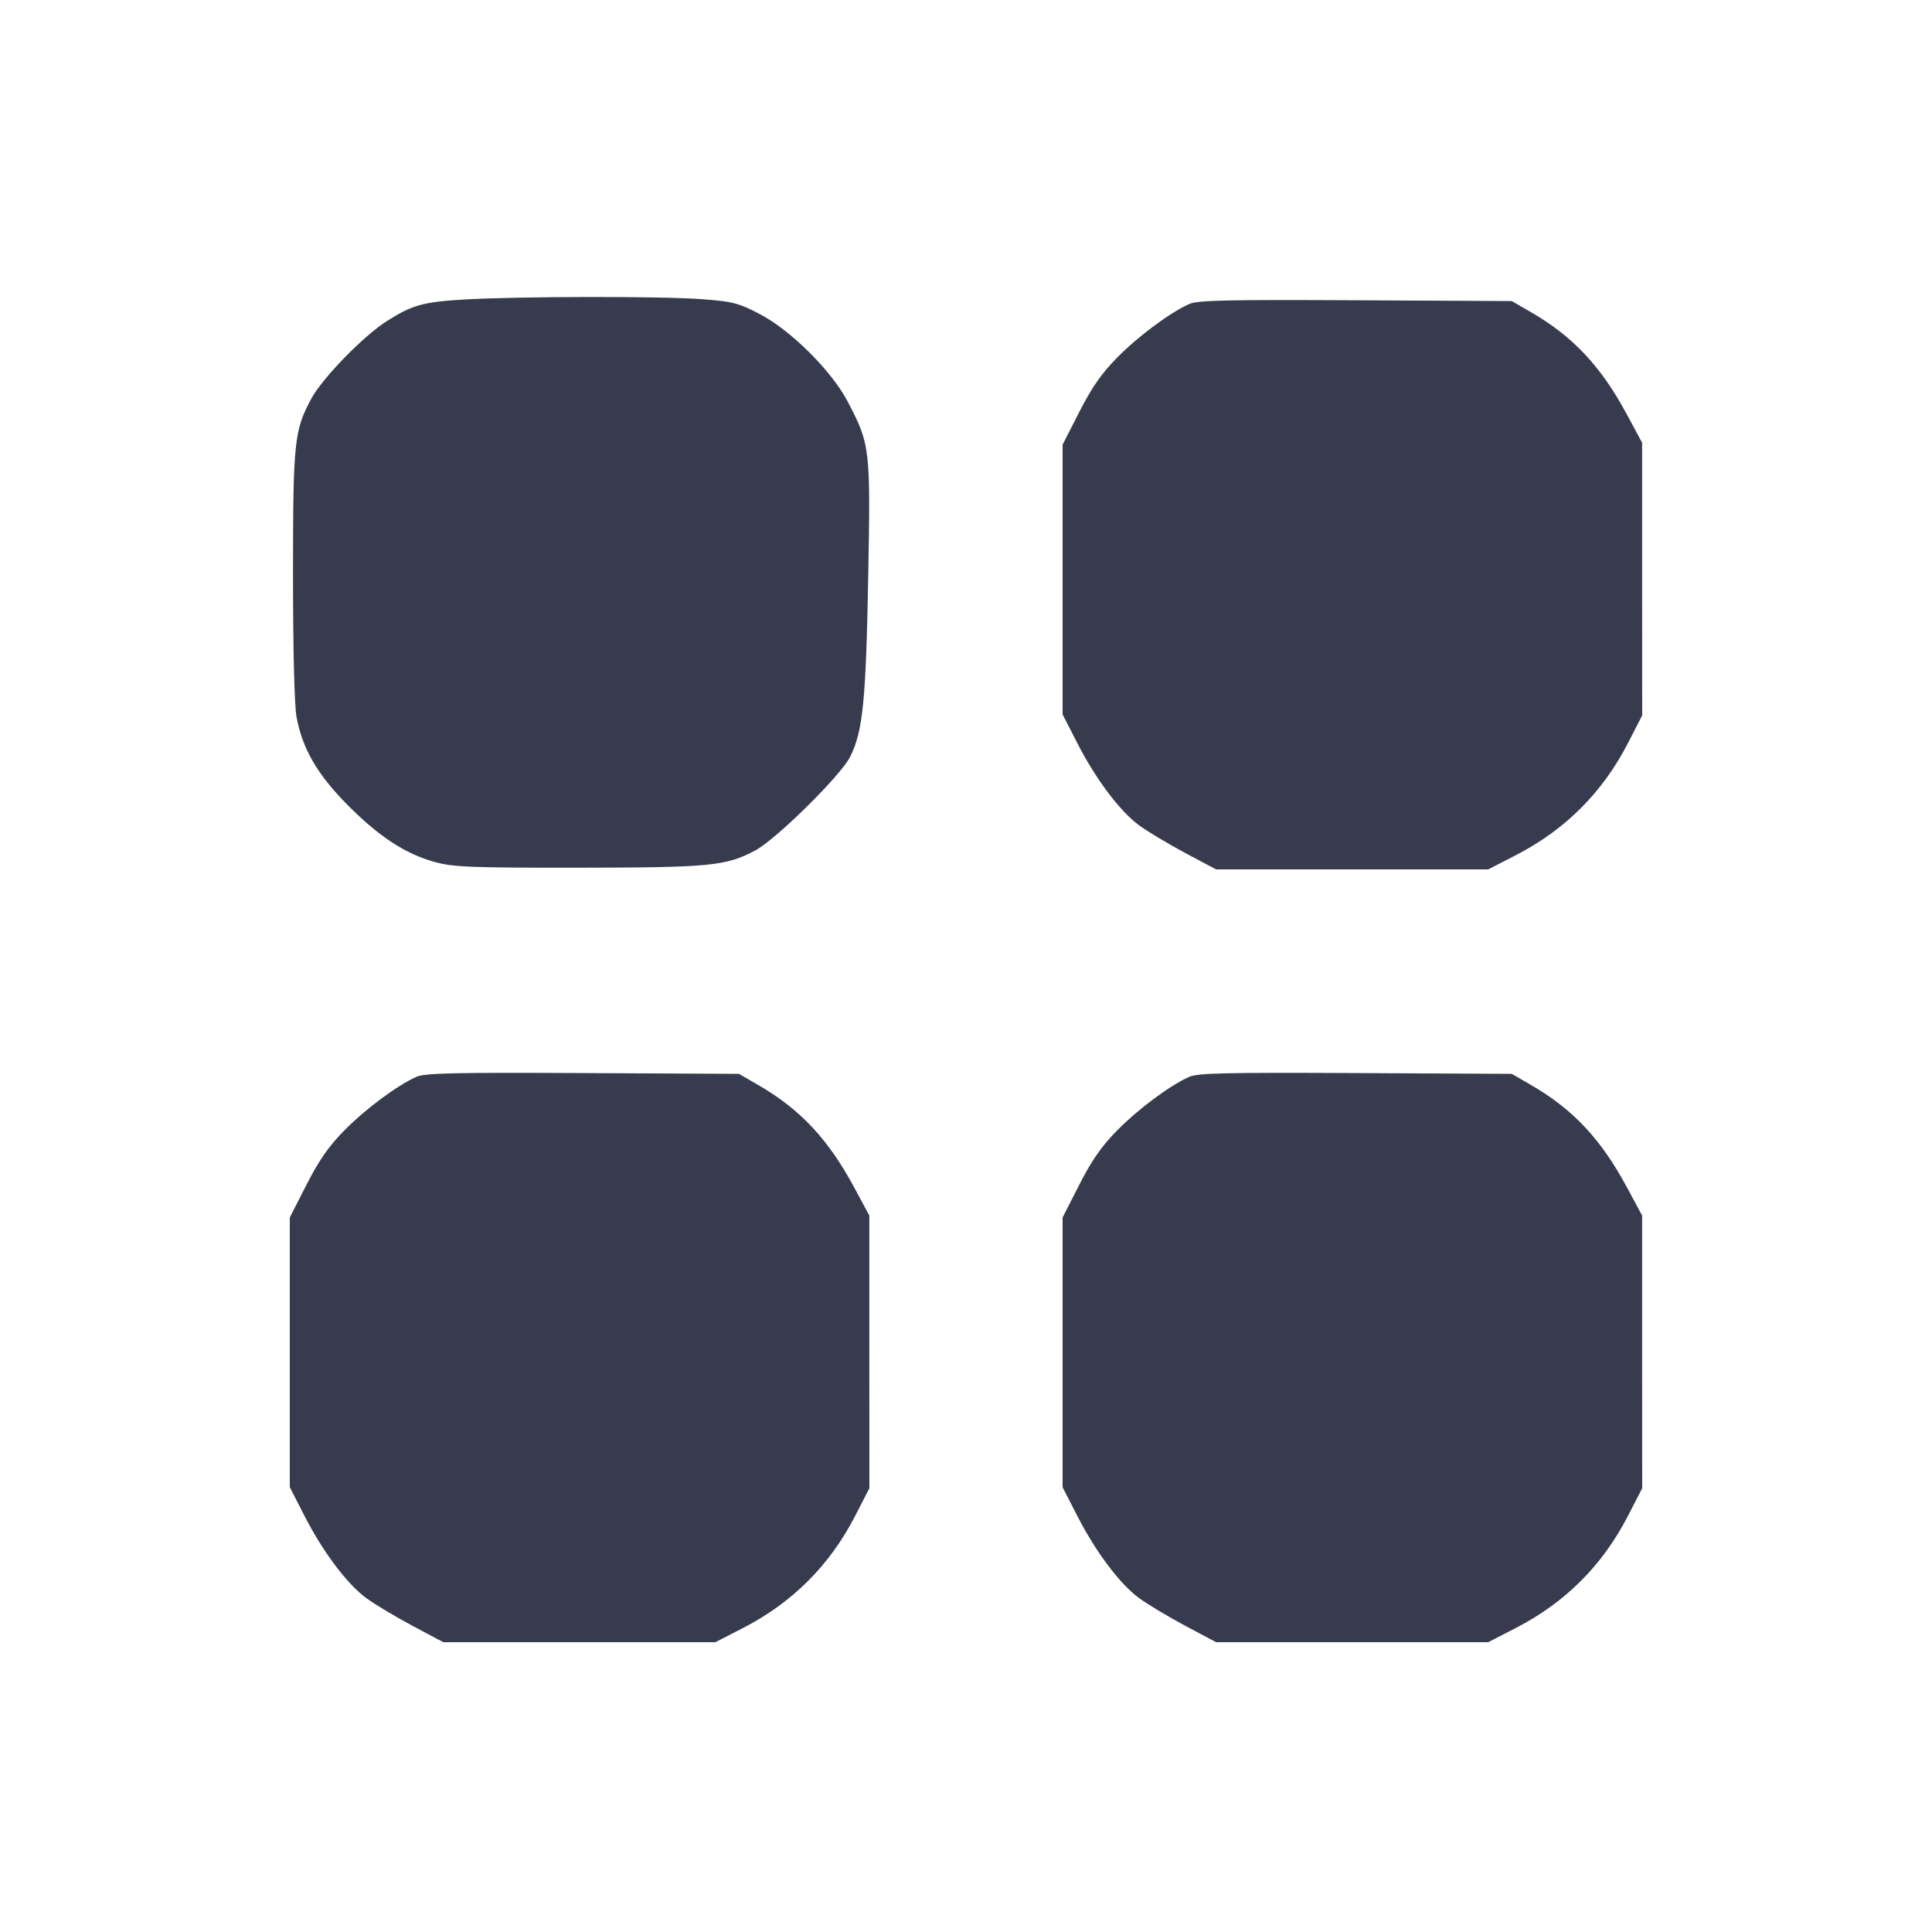 <svg width="24" height="24" viewBox="0 0 24 24" fill="none" xmlns="http://www.w3.org/2000/svg"><path d="M5.760 3.721 C 5.251 3.752,5.122 3.788,4.802 3.991 C 4.518 4.171,4.009 4.693,3.871 4.946 C 3.654 5.345,3.640 5.481,3.640 7.141 C 3.640 8.060,3.657 8.760,3.683 8.903 C 3.756 9.301,3.941 9.620,4.320 10.002 C 4.709 10.394,5.037 10.608,5.404 10.709 C 5.629 10.771,5.847 10.780,7.180 10.779 C 8.823 10.777,9.017 10.758,9.380 10.566 C 9.637 10.431,10.442 9.636,10.560 9.403 C 10.719 9.087,10.757 8.707,10.785 7.180 C 10.815 5.565,10.810 5.523,10.530 4.988 C 10.332 4.609,9.827 4.106,9.441 3.903 C 9.178 3.765,9.106 3.746,8.724 3.717 C 8.226 3.678,6.421 3.681,5.760 3.721 M14.772 3.777 C 14.533 3.884,14.141 4.175,13.878 4.442 C 13.683 4.639,13.563 4.813,13.408 5.116 L 13.200 5.524 13.200 7.200 L 13.200 8.875 13.381 9.228 C 13.611 9.678,13.912 10.078,14.151 10.253 C 14.255 10.329,14.512 10.483,14.723 10.596 L 15.107 10.800 16.797 10.800 L 18.487 10.800 18.835 10.621 C 19.446 10.305,19.905 9.846,20.221 9.235 L 20.400 8.887 20.399 7.194 L 20.399 5.500 20.216 5.160 C 19.891 4.553,19.542 4.180,19.015 3.876 L 18.780 3.740 16.840 3.730 C 15.228 3.722,14.878 3.730,14.772 3.777 M5.172 13.377 C 4.933 13.484,4.541 13.775,4.278 14.042 C 4.083 14.239,3.963 14.413,3.808 14.716 L 3.600 15.124 3.600 16.800 L 3.600 18.475 3.781 18.828 C 4.011 19.278,4.312 19.678,4.551 19.853 C 4.655 19.929,4.912 20.083,5.123 20.196 L 5.507 20.400 7.197 20.400 L 8.887 20.400 9.235 20.221 C 9.846 19.905,10.305 19.446,10.621 18.835 L 10.800 18.487 10.799 16.794 L 10.799 15.100 10.616 14.760 C 10.291 14.153,9.942 13.780,9.415 13.476 L 9.180 13.340 7.240 13.330 C 5.628 13.322,5.278 13.330,5.172 13.377 M14.772 13.377 C 14.533 13.484,14.141 13.775,13.878 14.042 C 13.683 14.239,13.563 14.413,13.408 14.716 L 13.200 15.124 13.200 16.800 L 13.200 18.475 13.381 18.828 C 13.611 19.278,13.912 19.678,14.151 19.853 C 14.255 19.929,14.512 20.083,14.723 20.196 L 15.107 20.400 16.797 20.400 L 18.487 20.400 18.835 20.221 C 19.446 19.905,19.905 19.446,20.221 18.835 L 20.400 18.487 20.399 16.794 L 20.399 15.100 20.216 14.760 C 19.891 14.153,19.542 13.780,19.015 13.476 L 18.780 13.340 16.840 13.330 C 15.228 13.322,14.878 13.330,14.772 13.377 " fill="#373B4D" stroke="none" fill-rule="evenodd"></path></svg>